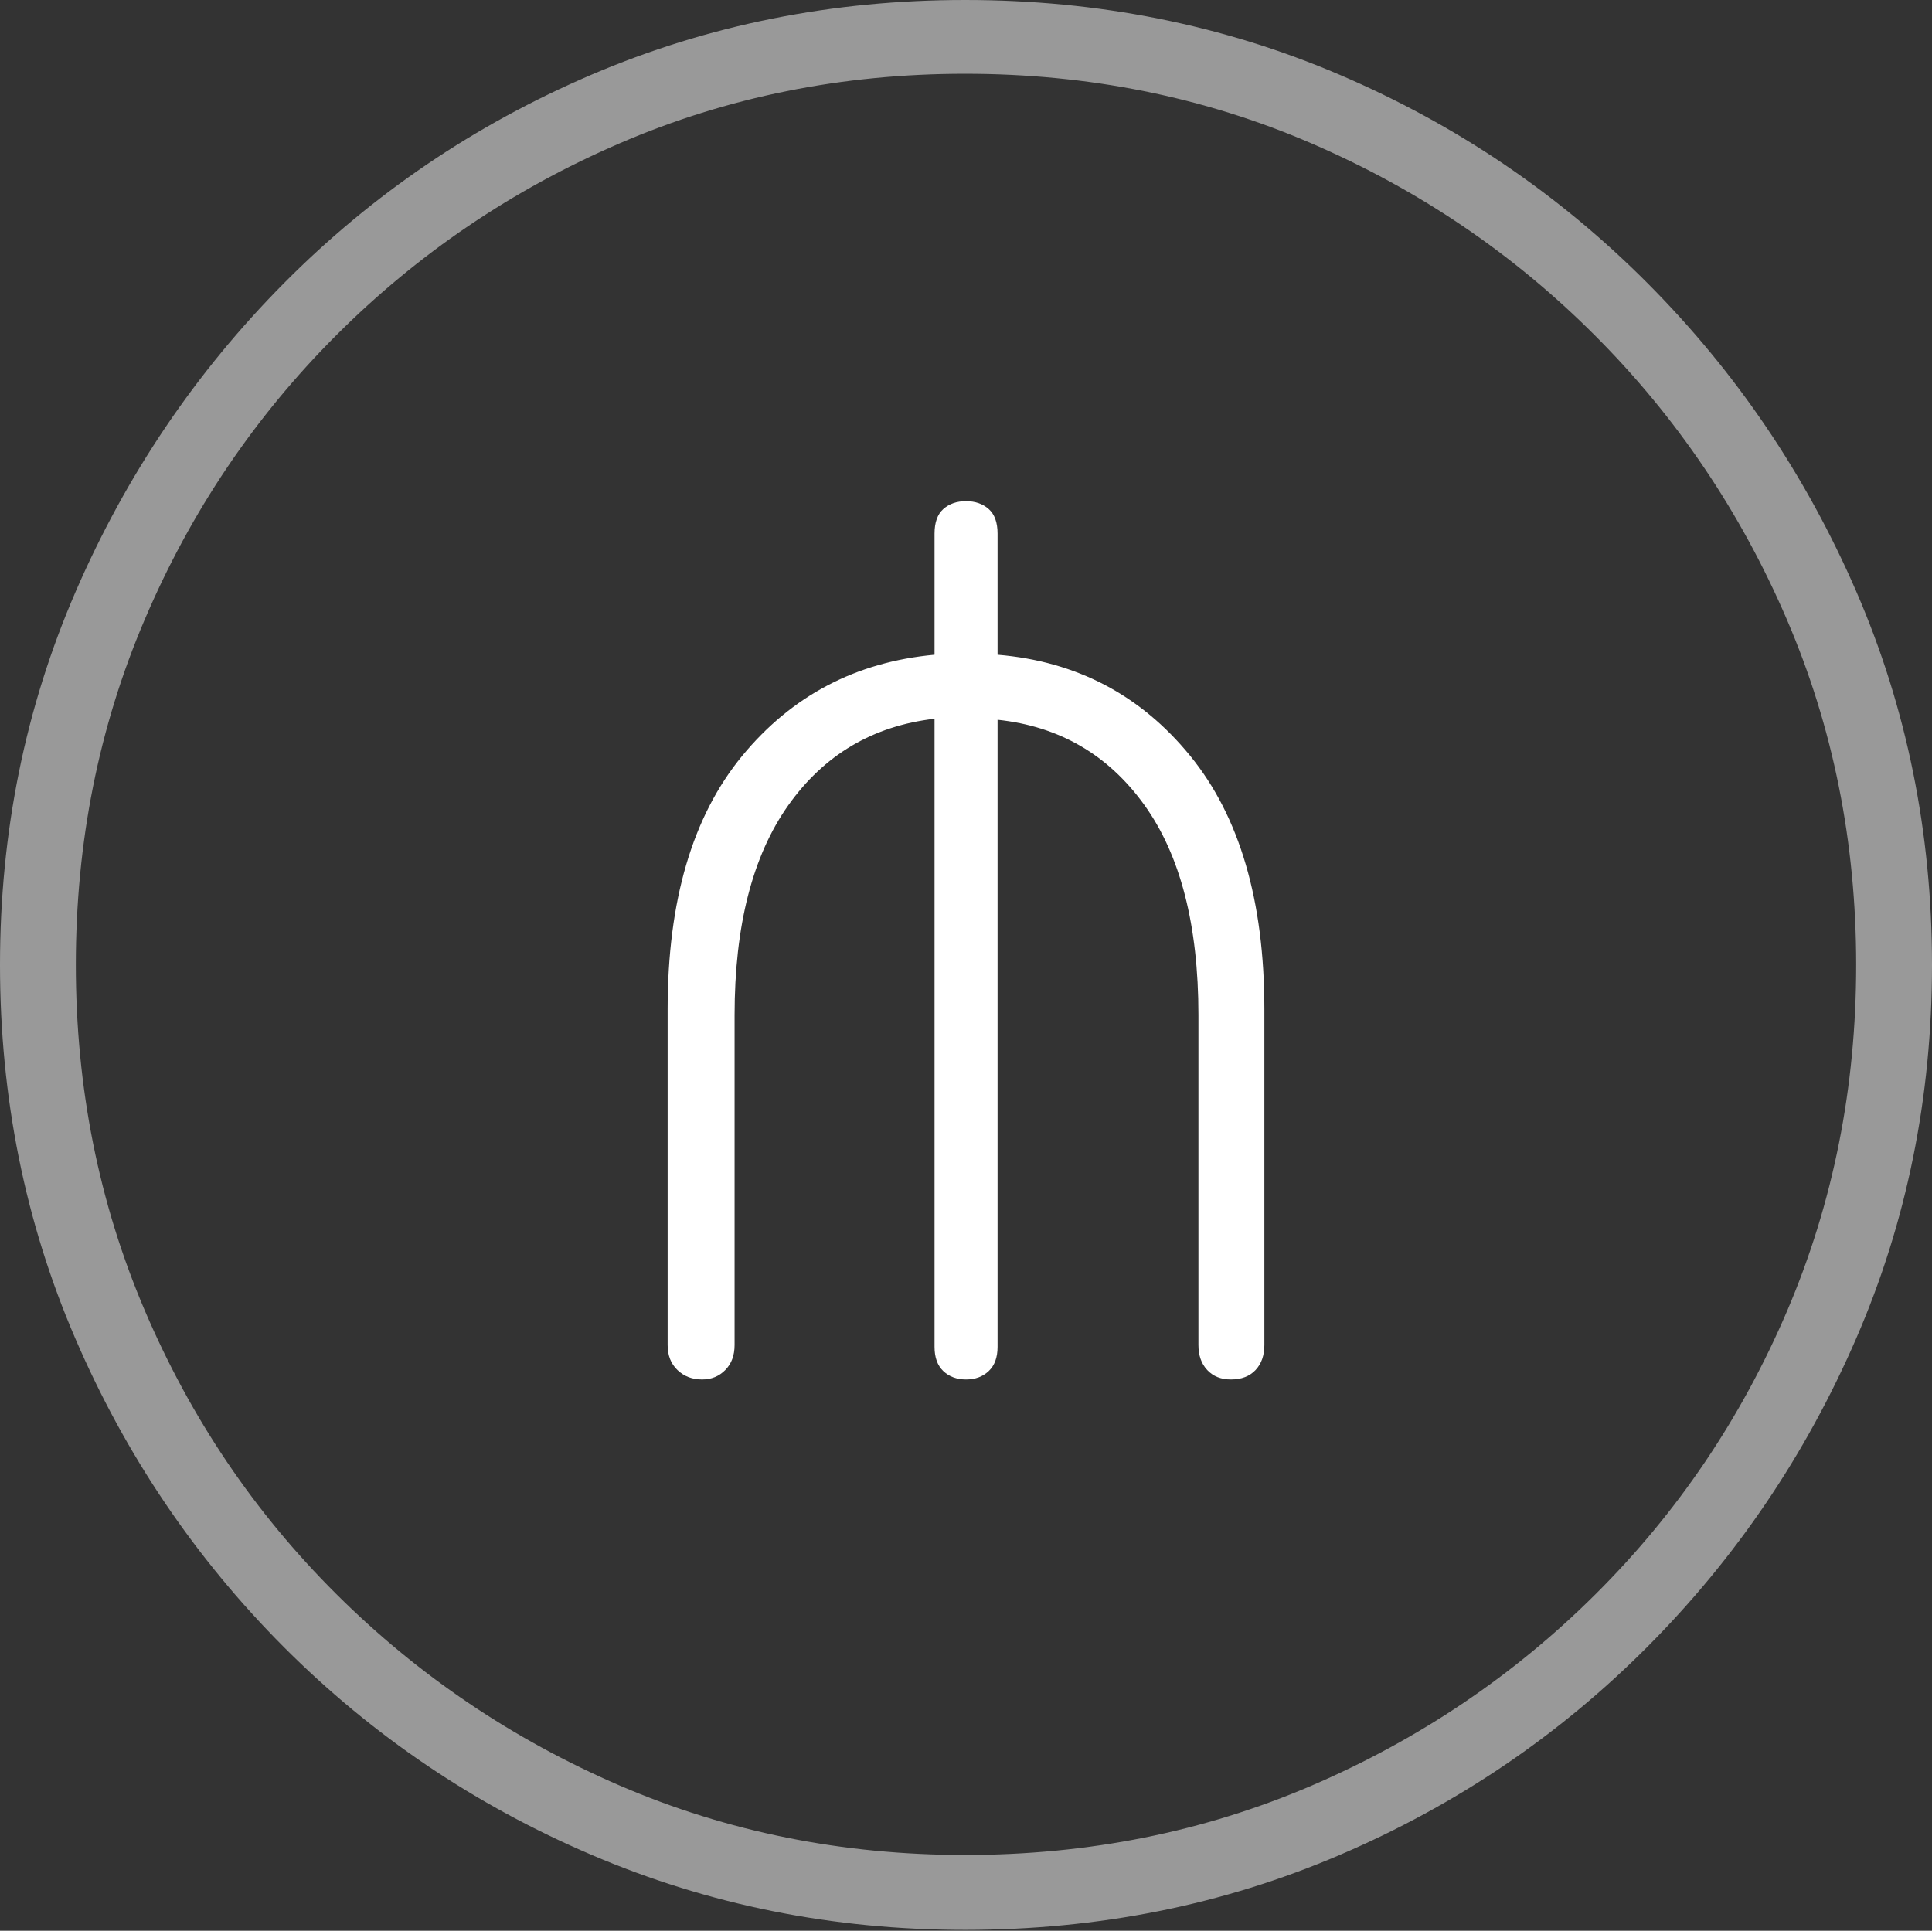 <?xml version="1.0" encoding="UTF-8"?>
<!--Generator: Apple Native CoreSVG 175-->
<!DOCTYPE svg
PUBLIC "-//W3C//DTD SVG 1.1//EN"
       "http://www.w3.org/Graphics/SVG/1.1/DTD/svg11.dtd">
<svg version="1.1" xmlns="http://www.w3.org/2000/svg" xmlns:xlink="http://www.w3.org/1999/xlink" width="19.16" height="19.15">
 <rect width="100%" height="100%" fill="#333333" stroke="none"/>
 <g>
  <rect height="19.15" opacity="0" width="19.16" x="0" y="0"/>
  <path d="M9.57 19.141Q11.553 19.141 13.286 18.398Q15.02 17.656 16.338 16.333Q17.656 15.01 18.408 13.276Q19.16 11.543 19.16 9.57Q19.16 7.598 18.408 5.864Q17.656 4.131 16.338 2.808Q15.02 1.484 13.286 0.742Q11.553 0 9.57 0Q7.598 0 5.864 0.742Q4.131 1.484 2.817 2.808Q1.504 4.131 0.752 5.864Q0 7.598 0 9.57Q0 11.543 0.747 13.276Q1.494 15.01 2.812 16.333Q4.131 17.656 5.869 18.398Q7.607 19.141 9.57 19.141ZM9.57 18.398Q7.744 18.398 6.147 17.71Q4.551 17.021 3.335 15.81Q2.119 14.6 1.436 12.998Q0.752 11.396 0.752 9.57Q0.752 7.744 1.436 6.143Q2.119 4.541 3.335 3.325Q4.551 2.109 6.147 1.421Q7.744 0.732 9.57 0.732Q11.406 0.732 13.003 1.421Q14.6 2.109 15.815 3.325Q17.031 4.541 17.72 6.143Q18.408 7.744 18.408 9.57Q18.408 11.396 17.725 12.998Q17.041 14.6 15.825 15.81Q14.609 17.021 13.008 17.71Q11.406 18.398 9.57 18.398Z" fill="rgba(255,255,255,0.5)"/>
  <path d="M6.963 13.682Q7.1 13.682 7.192 13.589Q7.285 13.496 7.285 13.34L7.285 10.068Q7.285 8.74 7.817 7.988Q8.35 7.236 9.268 7.129L9.268 13.359Q9.268 13.516 9.355 13.599Q9.443 13.682 9.58 13.682Q9.717 13.682 9.805 13.599Q9.893 13.516 9.893 13.359L9.893 7.139Q10.81 7.236 11.348 7.983Q11.885 8.73 11.885 10.068L11.885 13.34Q11.885 13.496 11.973 13.589Q12.06 13.682 12.207 13.682Q12.363 13.682 12.451 13.589Q12.539 13.496 12.539 13.34L12.539 10.01Q12.539 8.398 11.802 7.495Q11.065 6.592 9.893 6.494L9.893 5.293Q9.893 5.127 9.805 5.049Q9.717 4.971 9.58 4.971Q9.443 4.971 9.355 5.049Q9.268 5.127 9.268 5.293L9.268 6.494Q8.096 6.602 7.358 7.5Q6.621 8.398 6.621 10.01L6.621 13.34Q6.621 13.496 6.719 13.589Q6.816 13.682 6.963 13.682Z" fill="#ffffff"/>
 </g>
</svg>
